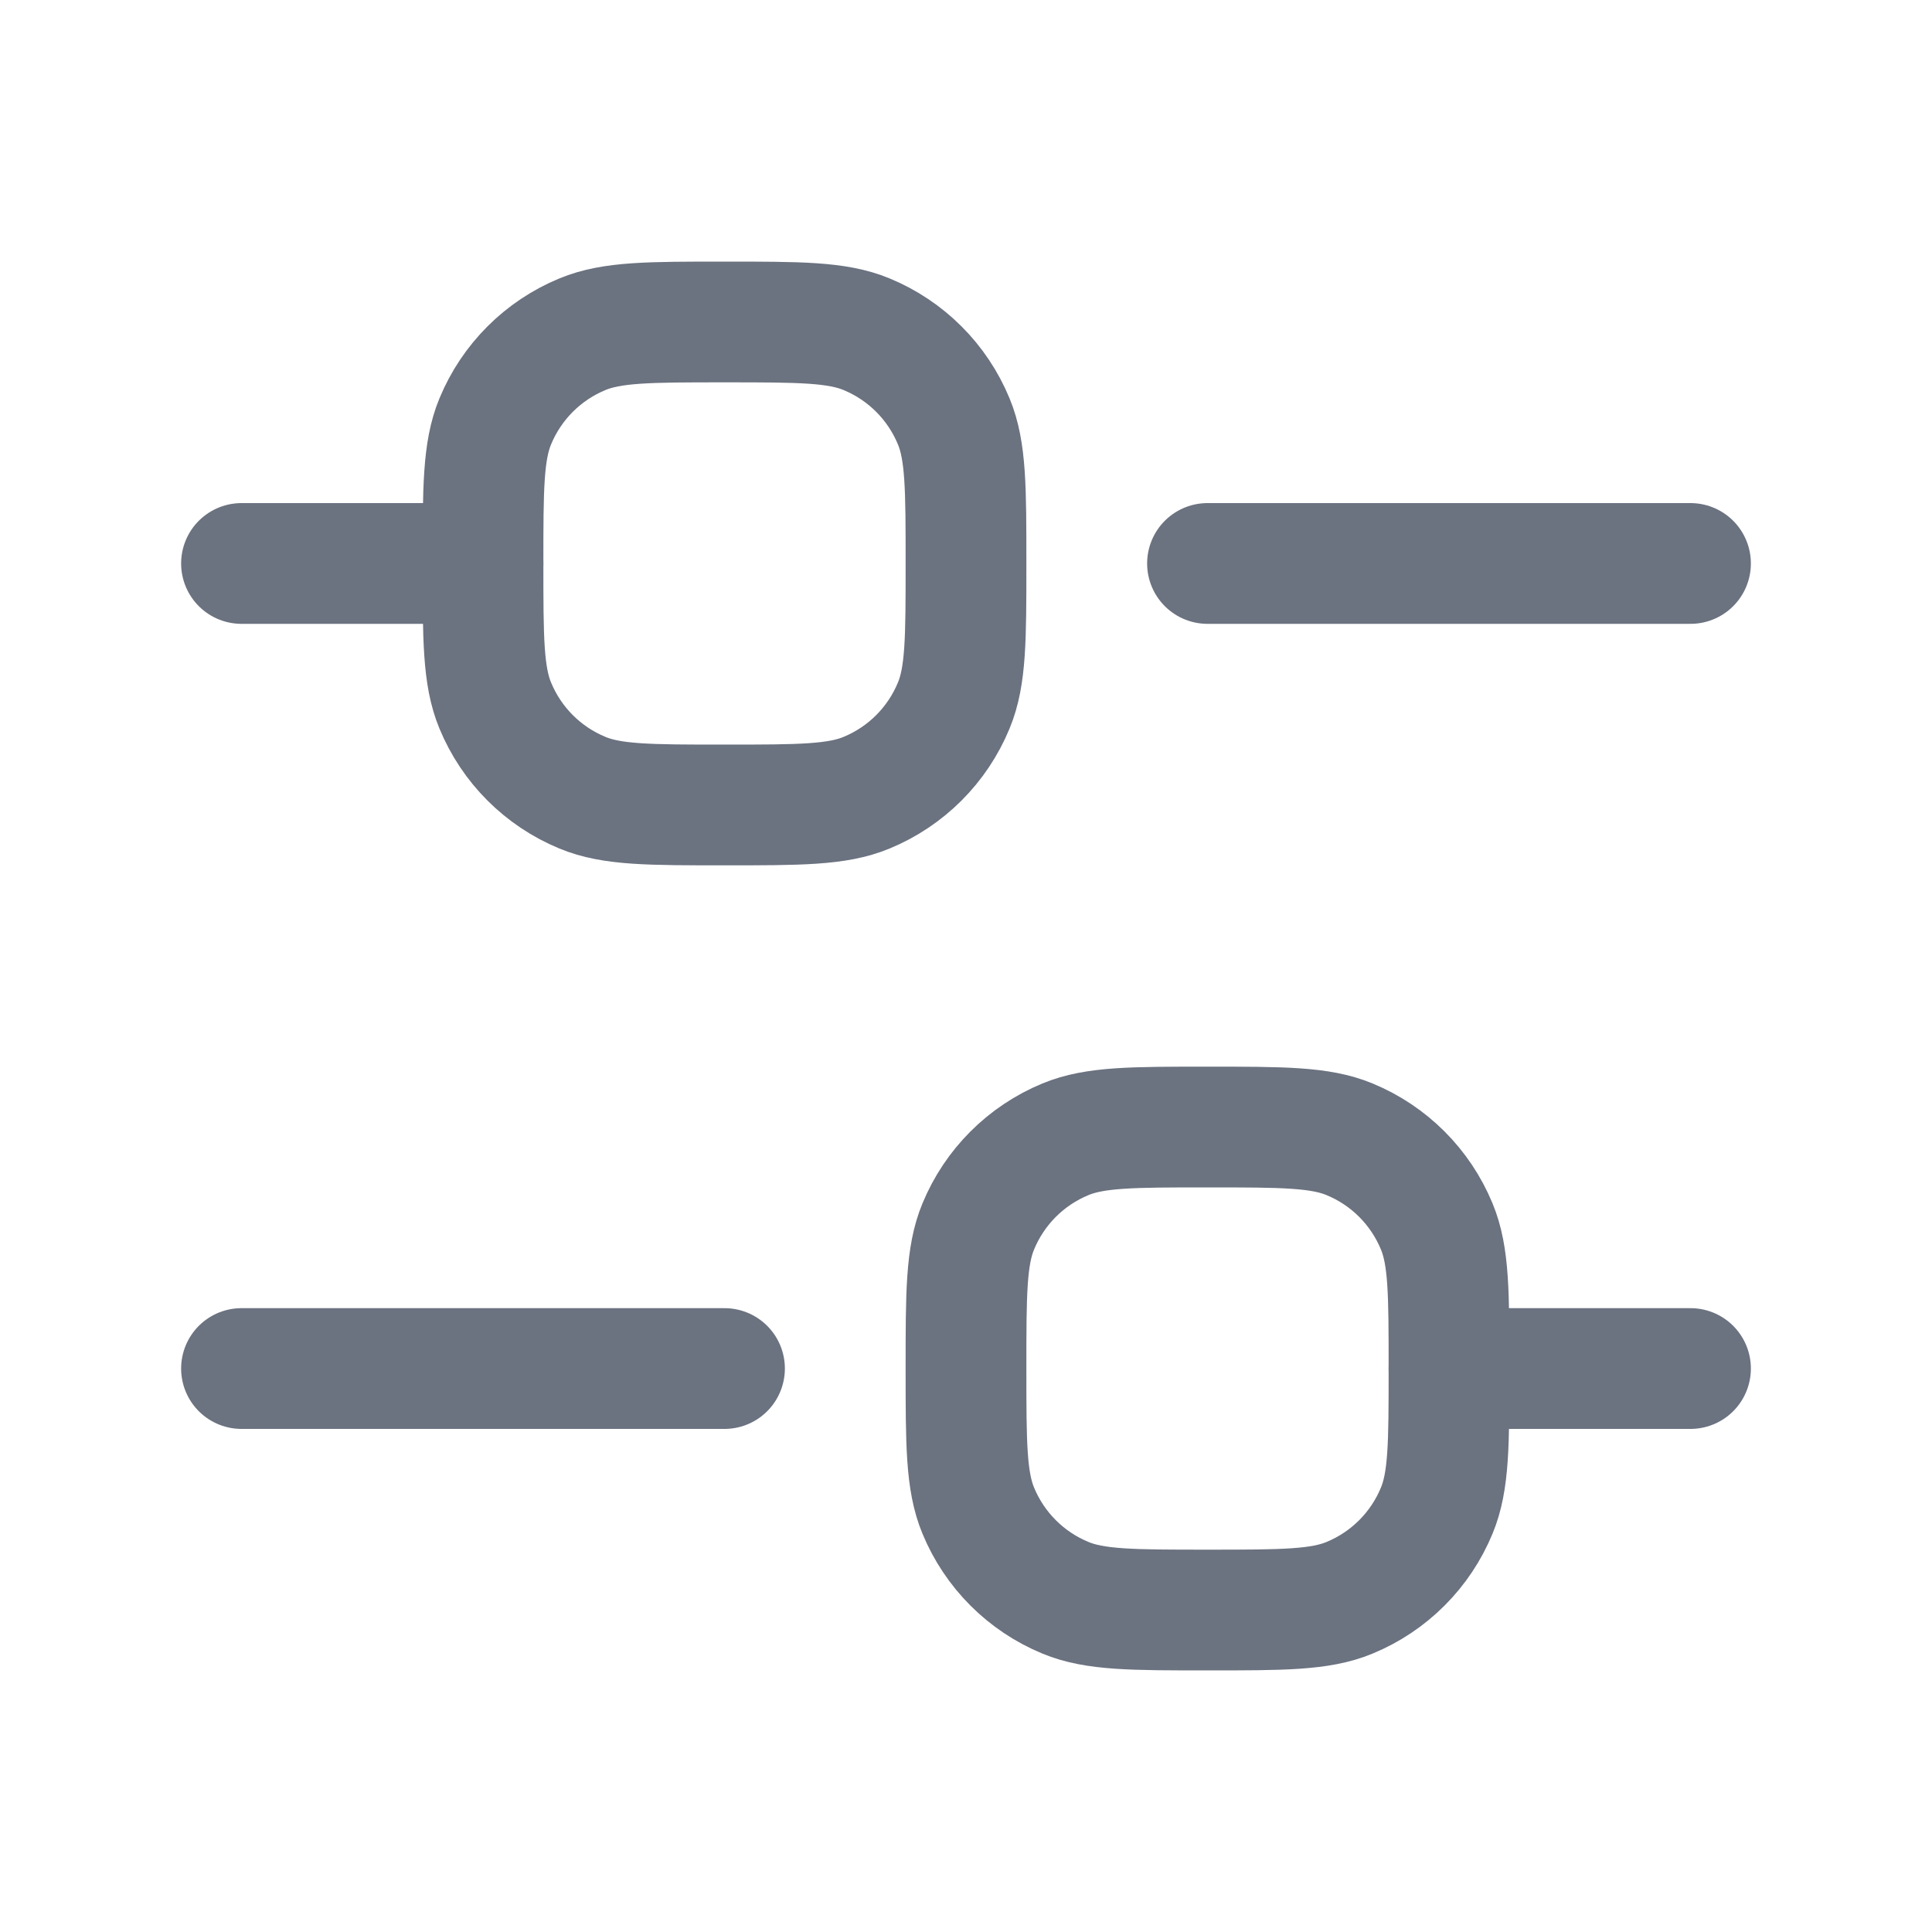 <svg width="20" height="20" viewBox="0 0 20 20" fill="none" xmlns="http://www.w3.org/2000/svg">
<path d="M2.5 5.833H5" stroke="#6B7280" stroke-width="1.25" stroke-linecap="round" stroke-linejoin="round"/>
<path d="M2.5 14.167H7.5" stroke="#6B7280" stroke-width="1.25" stroke-linecap="round" stroke-linejoin="round"/>
<path d="M15 14.167H17.5" stroke="#6B7280" stroke-width="1.25" stroke-linecap="round" stroke-linejoin="round"/>
<path d="M12.5 5.833H17.5" stroke="#6B7280" stroke-width="1.25" stroke-linecap="round" stroke-linejoin="round"/>
<path d="M5 5.833C5 5.056 5 4.668 5.127 4.362C5.296 3.953 5.62 3.629 6.029 3.46C6.335 3.333 6.723 3.333 7.5 3.333C8.277 3.333 8.665 3.333 8.971 3.46C9.38 3.629 9.704 3.953 9.873 4.362C10 4.668 10 5.056 10 5.833C10 6.61 10 6.998 9.873 7.304C9.704 7.713 9.38 8.037 8.971 8.206C8.665 8.333 8.277 8.333 7.5 8.333C6.723 8.333 6.335 8.333 6.029 8.206C5.62 8.037 5.296 7.713 5.127 7.304C5 6.998 5 6.61 5 5.833Z" stroke="#6B7280" stroke-width="1.25"/>
<path d="M10 14.167C10 13.39 10 13.002 10.127 12.696C10.296 12.287 10.62 11.963 11.029 11.794C11.335 11.667 11.723 11.667 12.5 11.667C13.277 11.667 13.665 11.667 13.971 11.794C14.38 11.963 14.704 12.287 14.873 12.696C15 13.002 15 13.39 15 14.167C15 14.944 15 15.332 14.873 15.638C14.704 16.047 14.38 16.371 13.971 16.54C13.665 16.667 13.277 16.667 12.5 16.667C11.723 16.667 11.335 16.667 11.029 16.54C10.62 16.371 10.296 16.047 10.127 15.638C10 15.332 10 14.944 10 14.167Z" stroke="#6B7280" stroke-width="1.25"/>
</svg>
